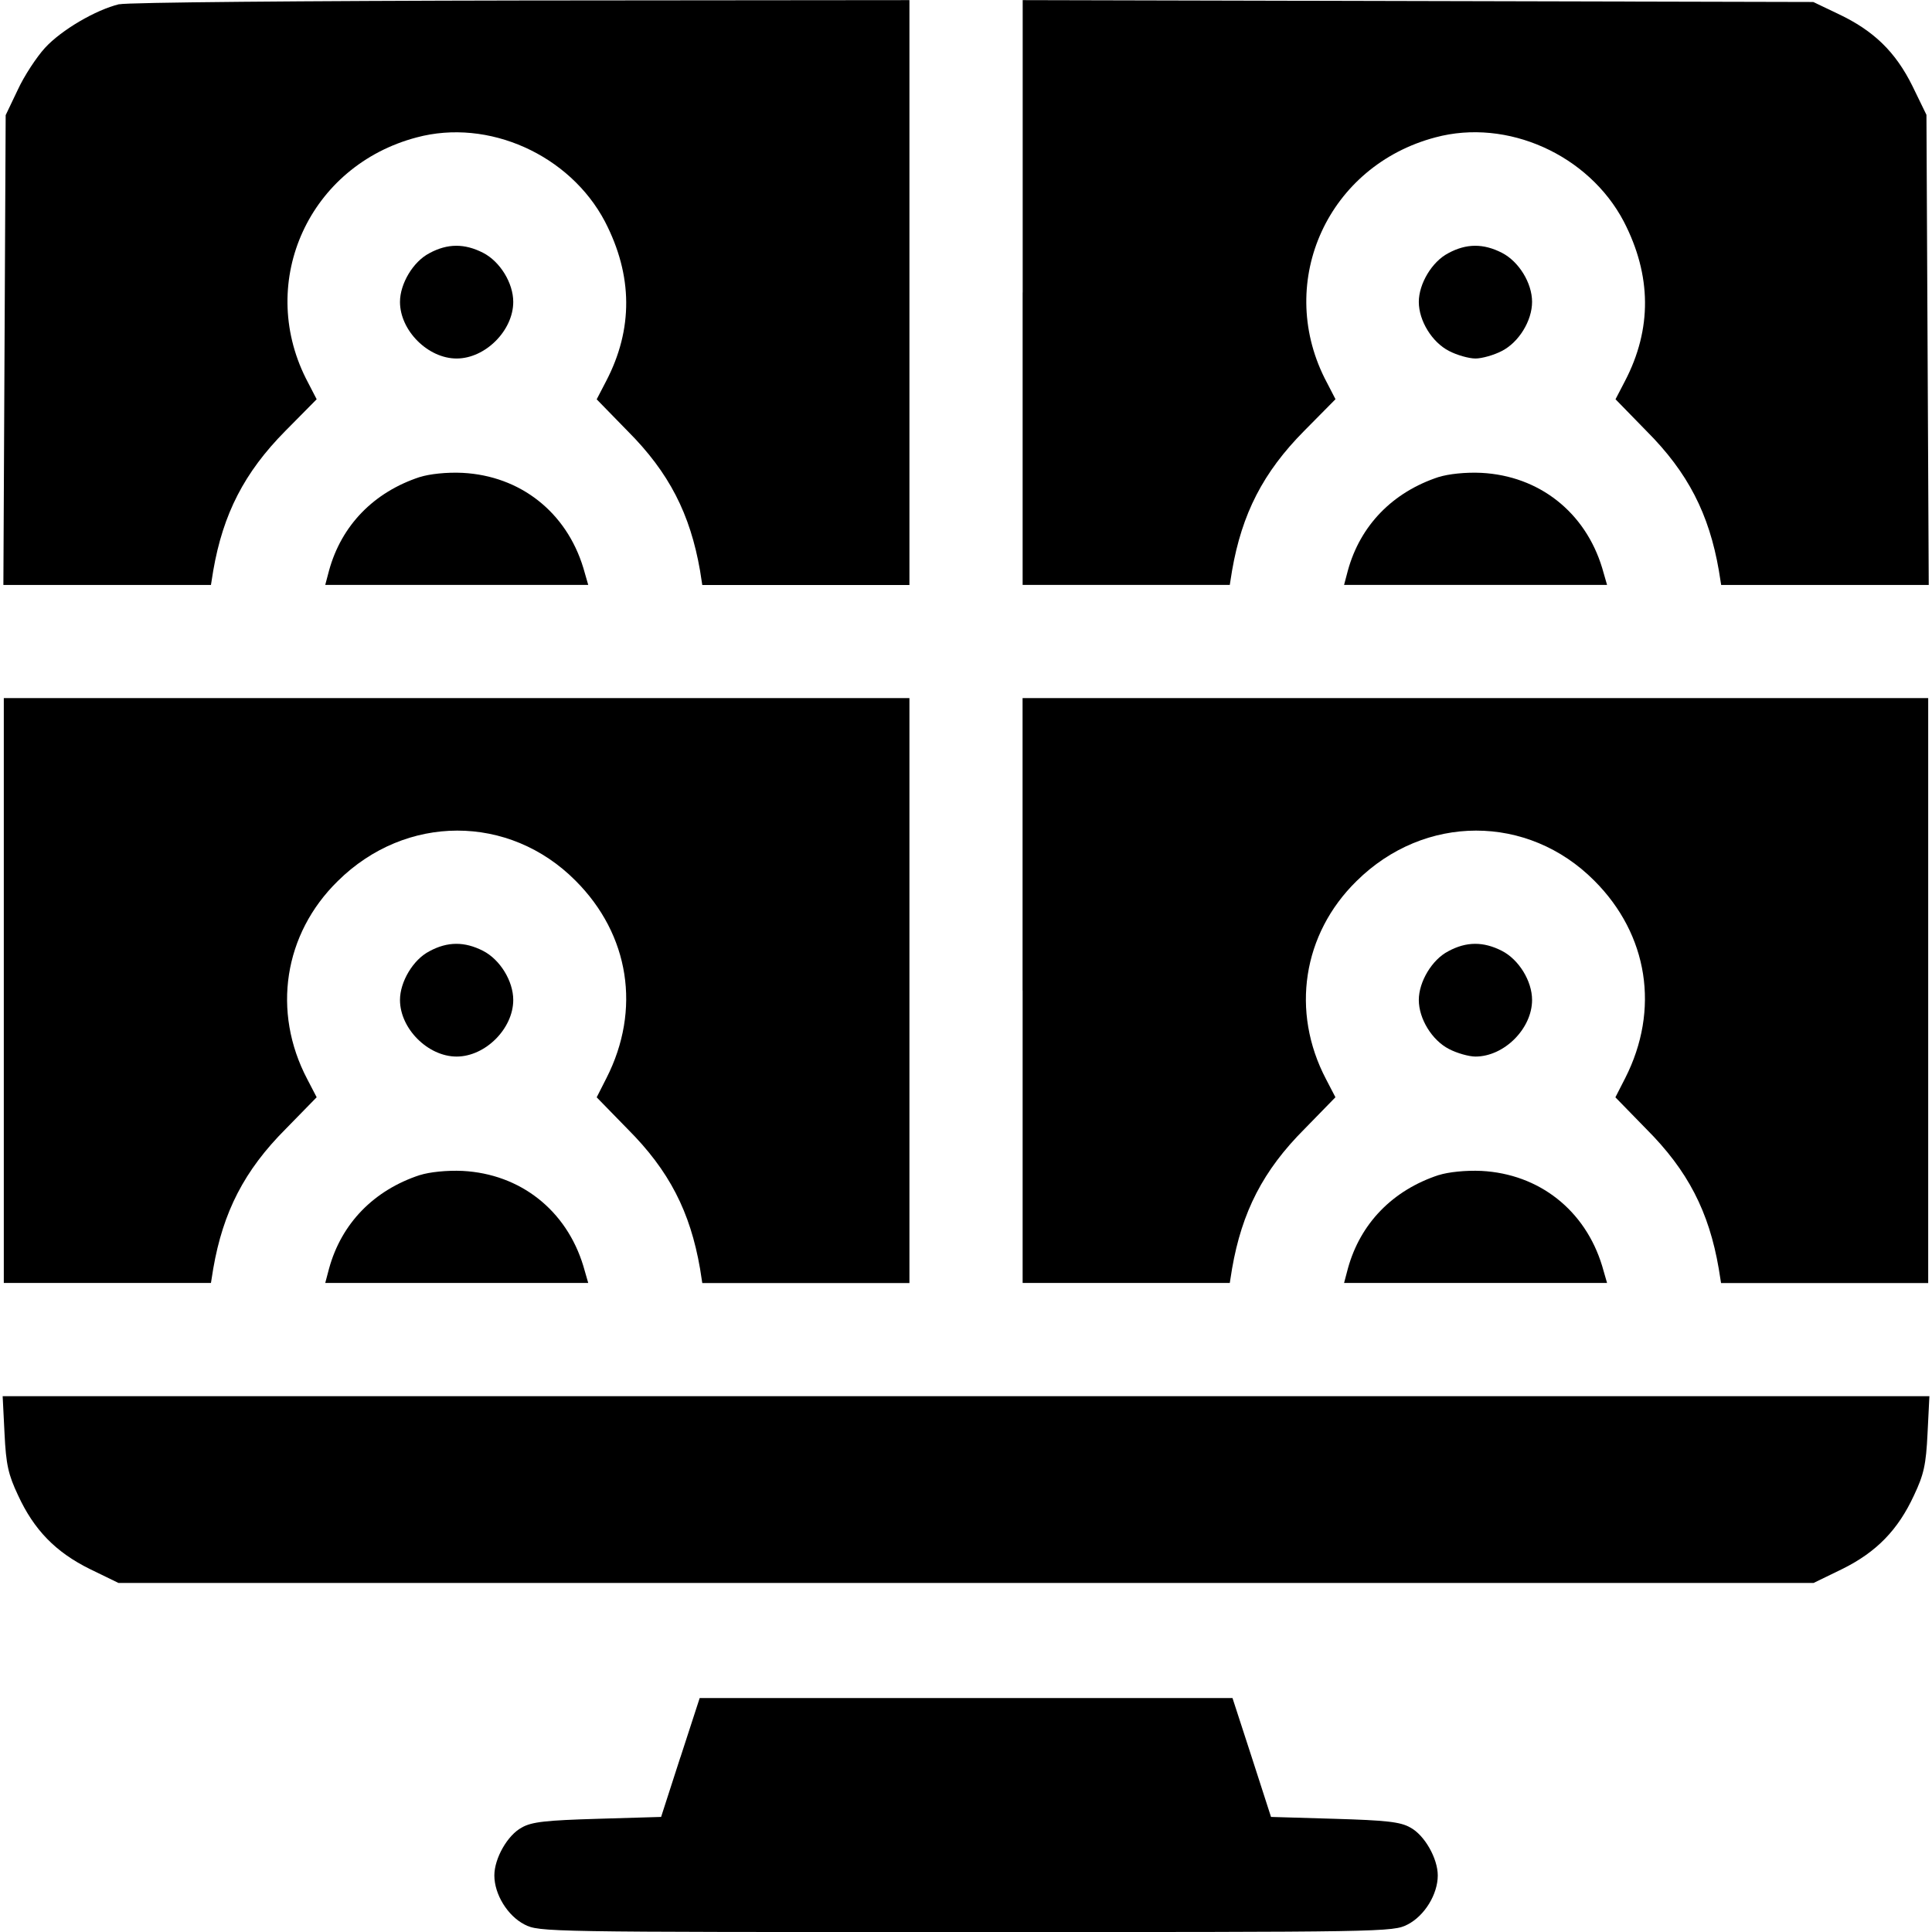 <svg version="1.1" xmlns="http://www.w3.org/2000/svg" width="32" height="32" viewBox="0 0 32 32">
<path d="M1.975 0.069c-0.387 0.094-0.956 0.425-1.231 0.725-0.137 0.15-0.344 0.463-0.45 0.694l-0.2 0.419-0.019 3.888-0.019 3.894h3.438l0.038-0.238c0.163-0.938 0.513-1.625 1.194-2.313l0.519-0.525-0.181-0.35c-0.806-1.619 0.063-3.519 1.837-3.987 1.188-0.319 2.537 0.288 3.119 1.394 0.463 0.894 0.469 1.781 0.019 2.644l-0.156 0.3 0.512 0.525c0.688 0.688 1.037 1.375 1.2 2.313l0.037 0.238h3.431v-9.688l-6.419 0.006c-3.625 0.006-6.531 0.031-6.669 0.063z"></path>
<path d="M16.938 4.844v4.844h3.431l0.038-0.238c0.163-0.938 0.512-1.625 1.194-2.313l0.519-0.525-0.181-0.35c-0.806-1.619 0.063-3.519 1.837-3.987 1.188-0.319 2.538 0.288 3.119 1.394 0.462 0.894 0.469 1.781 0.019 2.644l-0.156 0.3 0.512 0.525c0.688 0.688 1.038 1.375 1.2 2.313l0.038 0.238h3.438l-0.038-7.787-0.231-0.475c-0.281-0.569-0.644-0.919-1.225-1.194l-0.419-0.2-13.094-0.031v4.844z"></path>
<path d="M7.112 4.194c-0.269 0.138-0.487 0.506-0.487 0.806 0 0.475 0.463 0.938 0.938 0.938s0.938-0.463 0.938-0.938c0-0.313-0.219-0.669-0.5-0.813-0.306-0.156-0.588-0.156-0.888 0.006z"></path>
<path d="M23.988 4.194c-0.269 0.138-0.488 0.506-0.488 0.806 0 0.313 0.219 0.669 0.5 0.813 0.131 0.069 0.331 0.125 0.438 0.125s0.306-0.056 0.438-0.125c0.281-0.144 0.5-0.5 0.5-0.813s-0.219-0.669-0.5-0.813c-0.306-0.156-0.587-0.156-0.887 0.006z"></path>
<path d="M6.956 7.9c-0.763 0.25-1.3 0.8-1.506 1.55l-0.063 0.238h4.356l-0.081-0.281c-0.281-0.925-1.044-1.525-2-1.575-0.263-0.013-0.55 0.019-0.706 0.069z"></path>
<path d="M23.831 7.9c-0.762 0.25-1.3 0.8-1.506 1.55l-0.063 0.238h4.356l-0.081-0.281c-0.281-0.925-1.044-1.525-2-1.575-0.262-0.013-0.55 0.019-0.706 0.069z"></path>
<path d="M0.063 16.406v4.844h3.431l0.038-0.238c0.163-0.938 0.513-1.625 1.2-2.313l0.513-0.525-0.156-0.3c-0.588-1.119-0.388-2.406 0.506-3.281 1.125-1.113 2.838-1.113 3.938-0.006 0.894 0.894 1.088 2.138 0.512 3.269l-0.162 0.319 0.512 0.525c0.688 0.688 1.037 1.369 1.2 2.313l0.037 0.238h3.431v-9.688h-15v4.844z"></path>
<path d="M16.938 16.406v4.844h3.431l0.038-0.238c0.163-0.938 0.512-1.625 1.2-2.313l0.512-0.525-0.156-0.3c-0.587-1.119-0.387-2.406 0.506-3.281 1.125-1.113 2.837-1.113 3.938-0.006 0.894 0.894 1.087 2.138 0.512 3.269l-0.163 0.319 0.512 0.525c0.688 0.688 1.038 1.369 1.2 2.313l0.038 0.238h3.431v-9.688h-15v4.844z"></path>
<path d="M7.112 15.756c-0.269 0.137-0.487 0.506-0.487 0.806 0 0.475 0.463 0.938 0.938 0.938s0.938-0.462 0.938-0.938c0-0.313-0.219-0.669-0.5-0.813-0.306-0.156-0.588-0.156-0.888 0.006z"></path>
<path d="M23.988 15.756c-0.269 0.137-0.488 0.506-0.488 0.806 0 0.313 0.219 0.669 0.5 0.813 0.131 0.069 0.331 0.125 0.438 0.125 0.475 0 0.938-0.462 0.938-0.938 0-0.313-0.219-0.669-0.5-0.813-0.306-0.156-0.587-0.156-0.887 0.006z"></path>
<path d="M6.956 19.462c-0.763 0.25-1.3 0.8-1.506 1.55l-0.063 0.238h4.356l-0.081-0.281c-0.281-0.925-1.044-1.525-2-1.575-0.263-0.012-0.55 0.019-0.706 0.069z"></path>
<path d="M23.831 19.462c-0.762 0.25-1.3 0.8-1.506 1.55l-0.063 0.238h4.356l-0.081-0.281c-0.281-0.925-1.044-1.525-2-1.575-0.262-0.012-0.55 0.019-0.706 0.069z"></path>
<path d="M0.075 23.744c0.025 0.519 0.063 0.681 0.225 1.025 0.263 0.569 0.619 0.938 1.188 1.219l0.475 0.231h28.075l0.475-0.231c0.569-0.281 0.925-0.65 1.188-1.219 0.163-0.344 0.2-0.506 0.225-1.025l0.031-0.619h-31.913l0.031 0.619z"></path>
<path d="M11.269 29.106l-0.319 0.988-1.050 0.031c-0.85 0.025-1.094 0.050-1.256 0.144-0.238 0.125-0.456 0.512-0.456 0.794 0 0.313 0.219 0.669 0.5 0.813 0.244 0.125 0.35 0.125 7.313 0.125s7.069 0 7.313-0.125c0.281-0.144 0.5-0.5 0.5-0.813 0-0.281-0.219-0.669-0.456-0.794-0.163-0.094-0.406-0.119-1.256-0.144l-1.050-0.031-0.319-0.988-0.319-0.981h-8.825l-0.319 0.981z"></path>
</svg>
